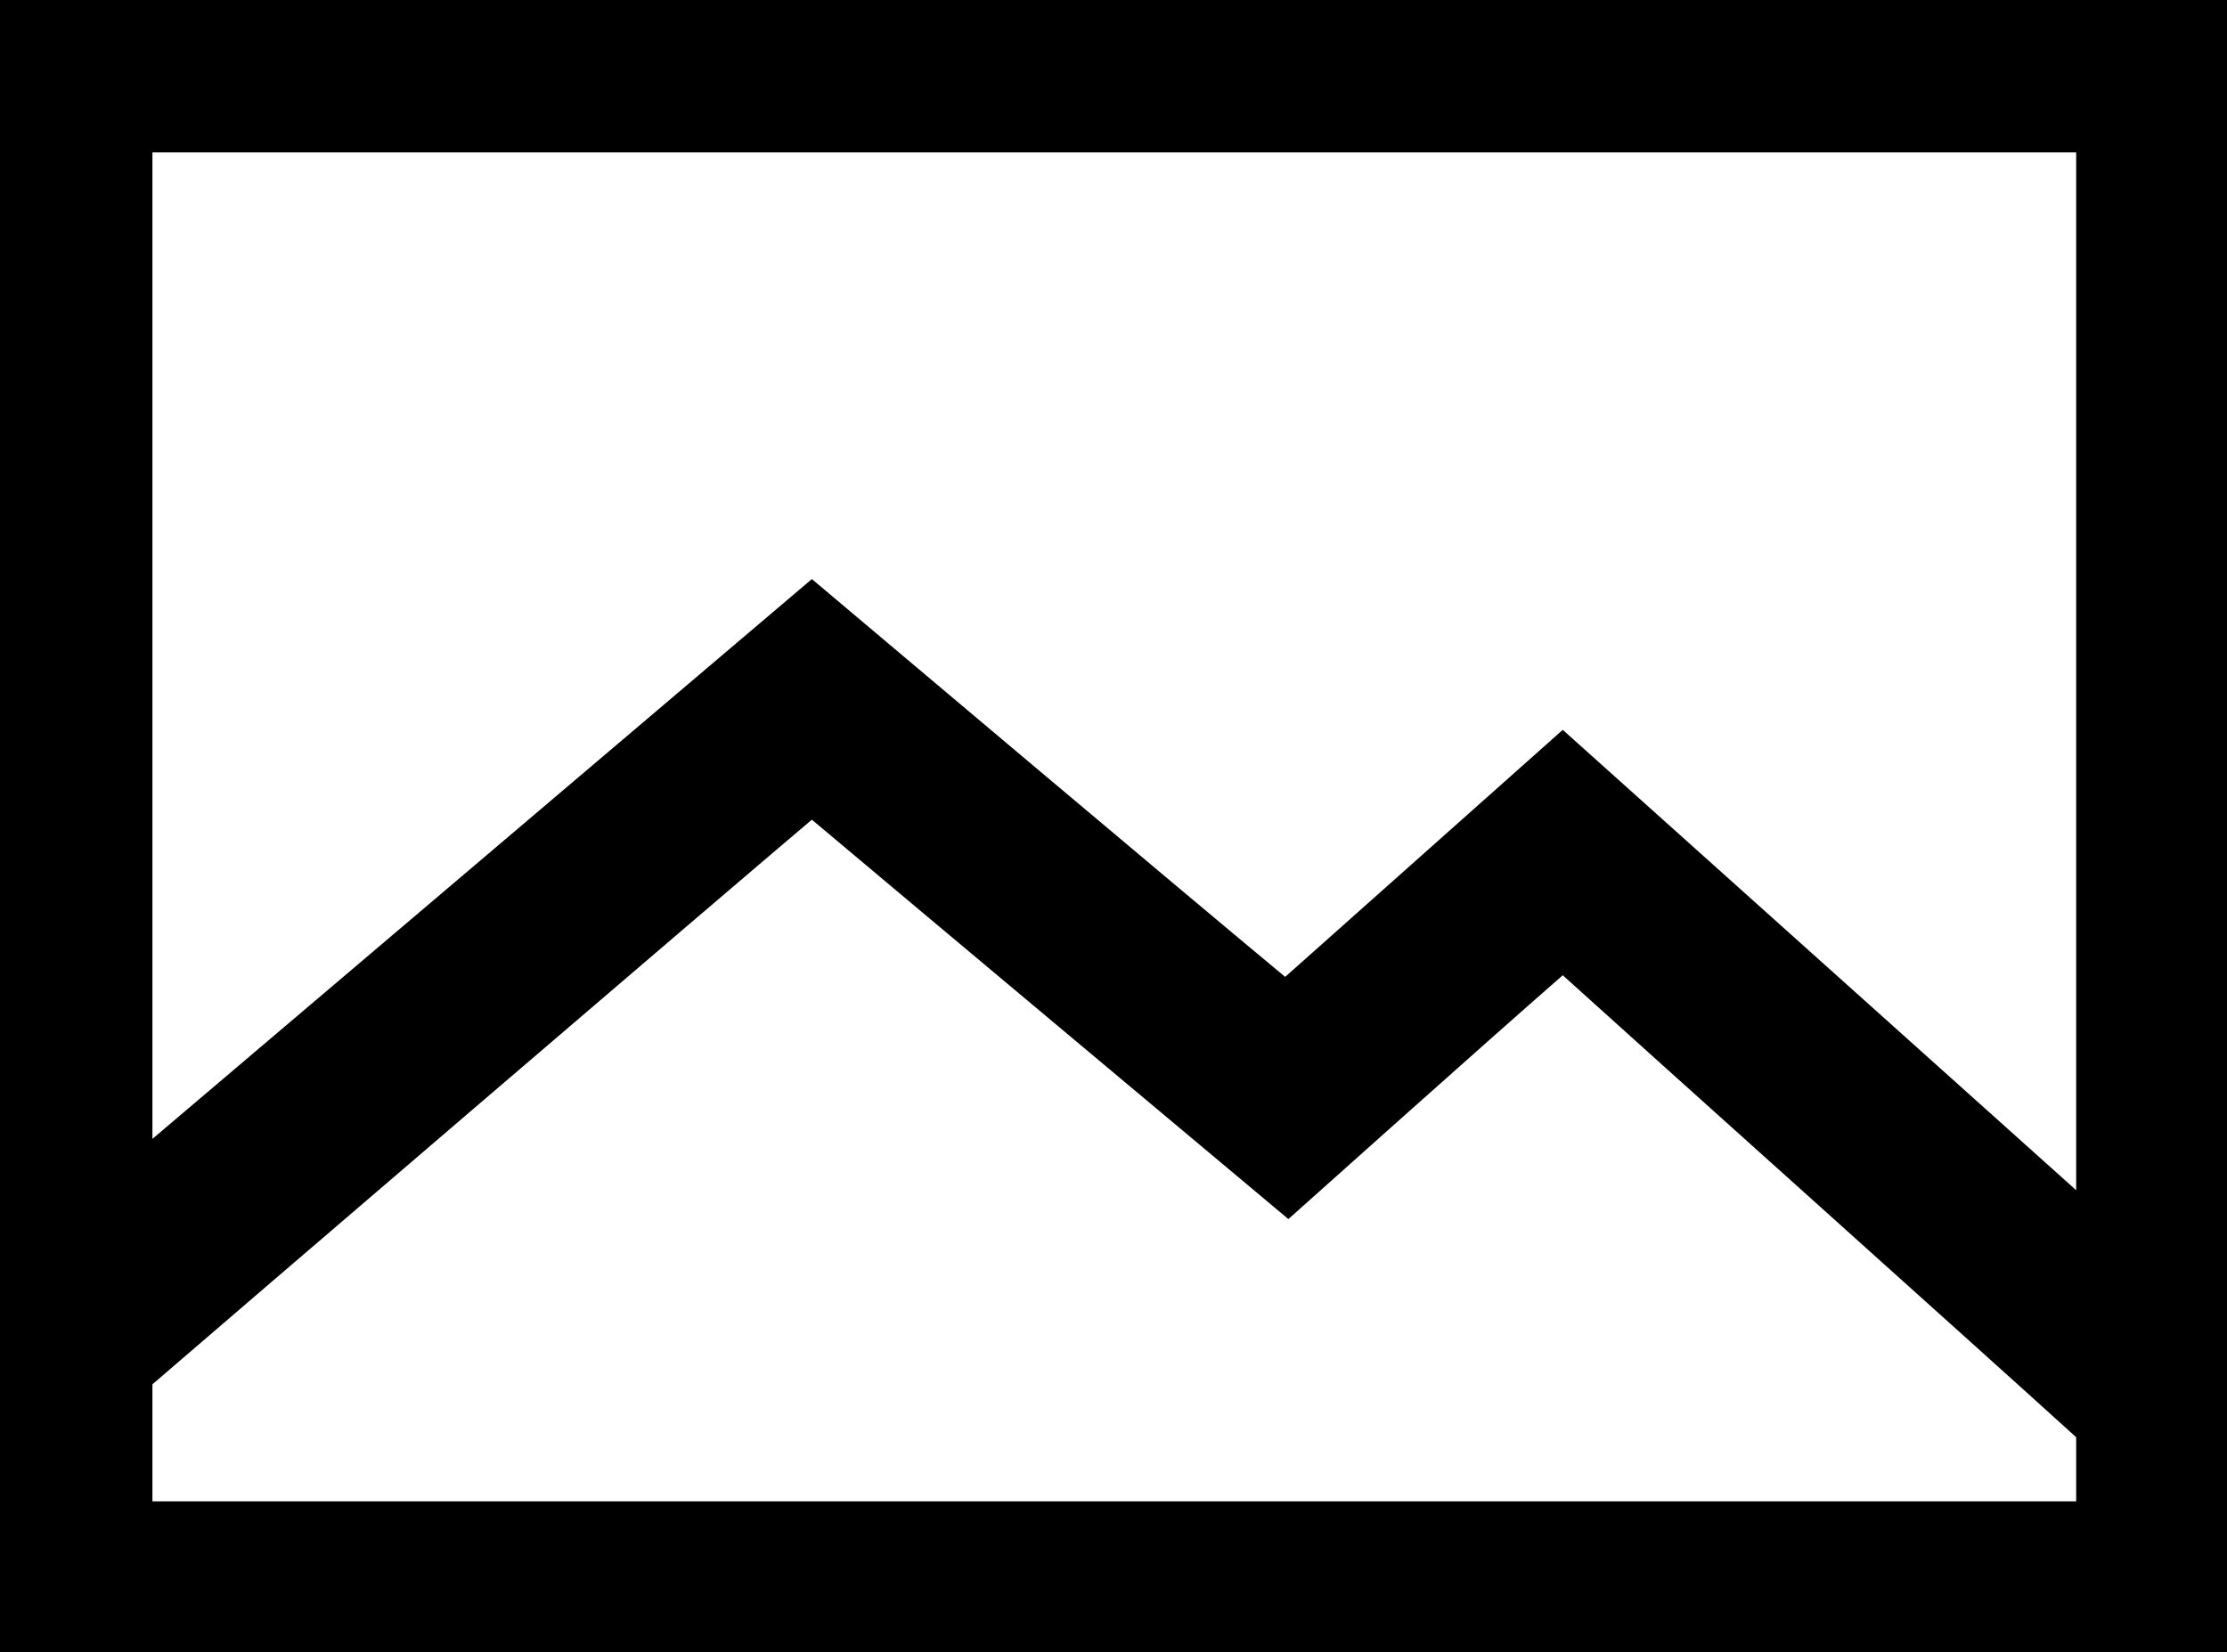 <?xml version="1.0" encoding="UTF-8"?>
<svg id="Calque_2" data-name="Calque 2" xmlns="http://www.w3.org/2000/svg" xmlns:xlink="http://www.w3.org/1999/xlink" viewBox="0 0 13.88 10.3">
  <defs>
    <style>
      .cls-1 {
        clip-path: url(#clippath);
      }

      .cls-2 {
        fill: none;
      }

      .cls-2, .cls-3 {
        stroke-width: 0px;
      }

      .cls-4 {
        clip-path: url(#clippath-1);
      }

      .cls-5 {
        clip-path: url(#clippath-2);
      }
    </style>
    <clipPath id="clippath">
      <rect class="cls-2" width="13.88" height="10.3"/>
    </clipPath>
    <clipPath id="clippath-1">
      <rect class="cls-2" y="0" width="13.88" height="10.3"/>
    </clipPath>
    <clipPath id="clippath-2">
      <rect class="cls-2" y="0" width="13.88" height="10.3"/>
    </clipPath>
  </defs>
  <g id="Calque_1-2" data-name="Calque 1">
    <g class="cls-1">
      <g class="cls-4">
        <g class="cls-5">
          <path class="cls-3" d="m.95,9.36v-.73c.44-.38,3.53-3.03,4.11-3.52.57.48,2.97,2.49,2.97,2.49,0,0,1.24-1.11,1.71-1.52.53.48,2.65,2.38,3.2,2.88v.4H.95ZM12.94.95v6.47l-3.2-2.87s-1.28,1.14-1.73,1.54c-.58-.48-2.95-2.48-2.95-2.48L.95,7.1V.95h11.99M0,10.3h13.88V0H0v10.3Z"/>
        </g>
      </g>
    </g>
  </g>
</svg>